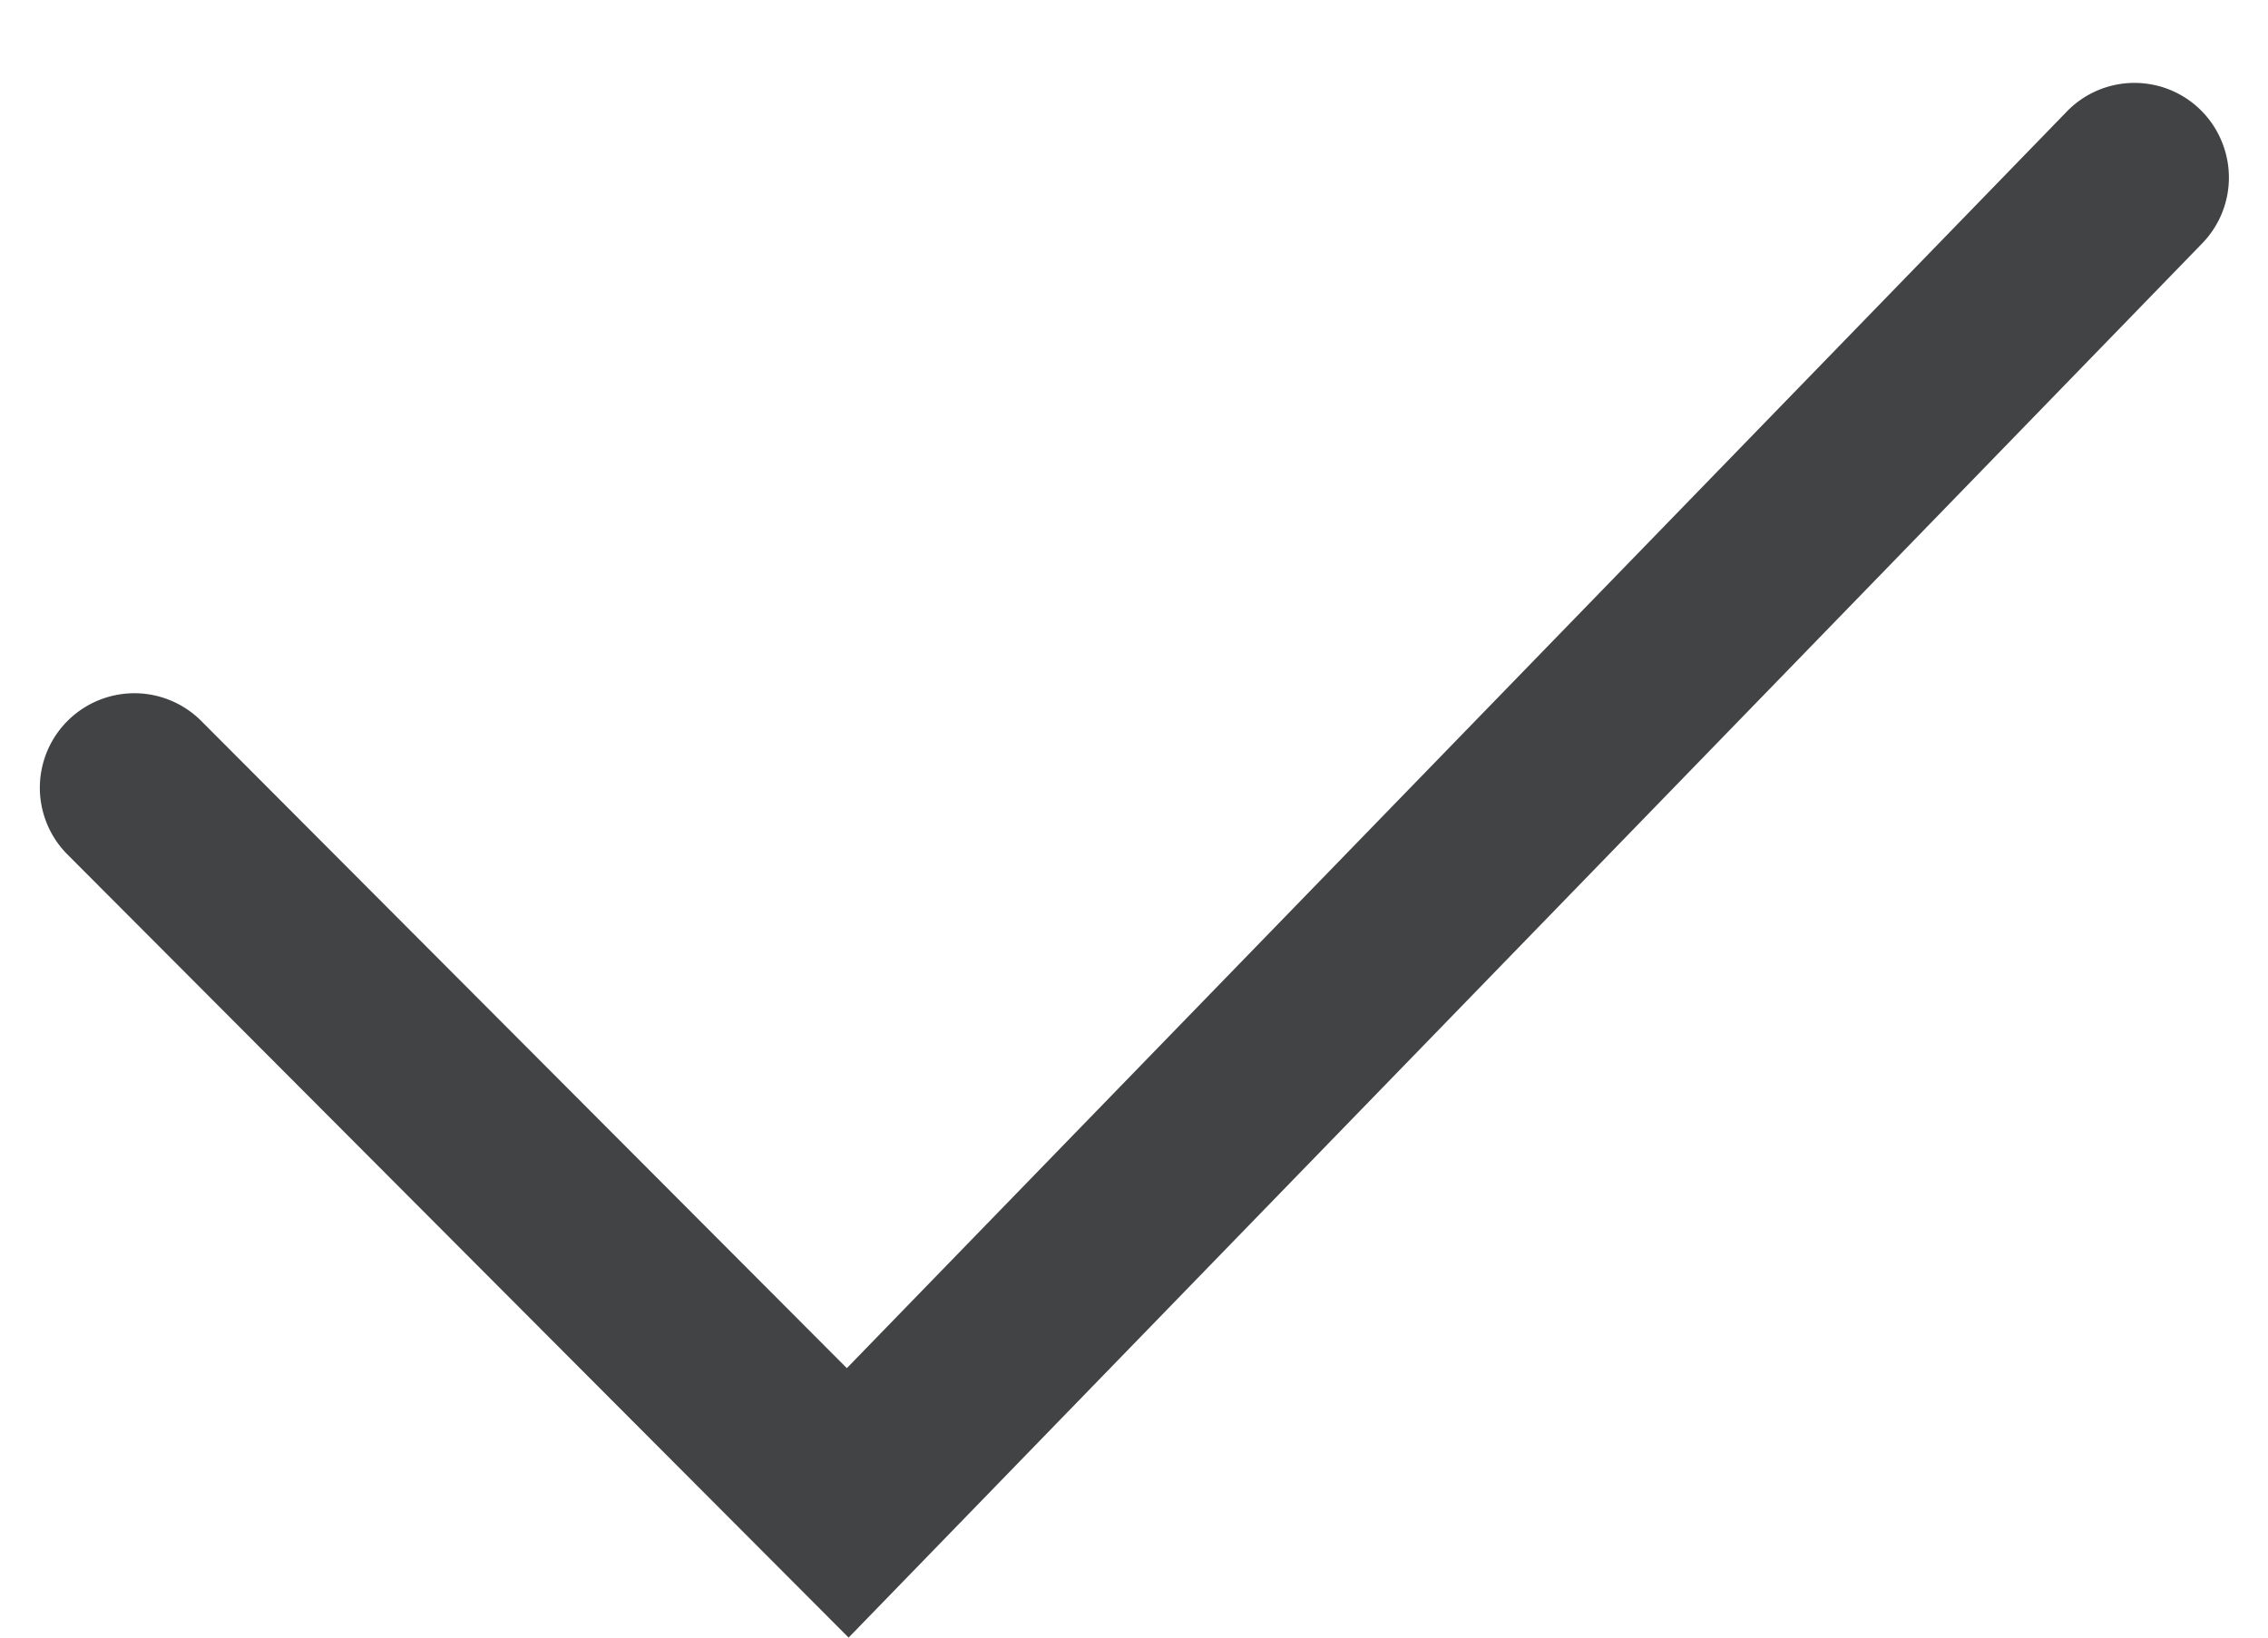<svg width="18" height="13" fill="none" xmlns="http://www.w3.org/2000/svg"><path d="M6.735 13l-6.2-6.217a.75.75 0 011.063-1.059l5.123 5.137L16.397.892a.748.748 0 011.232.222.75.75 0 01-.156.823L6.735 13z" fill="#424344"/></svg>